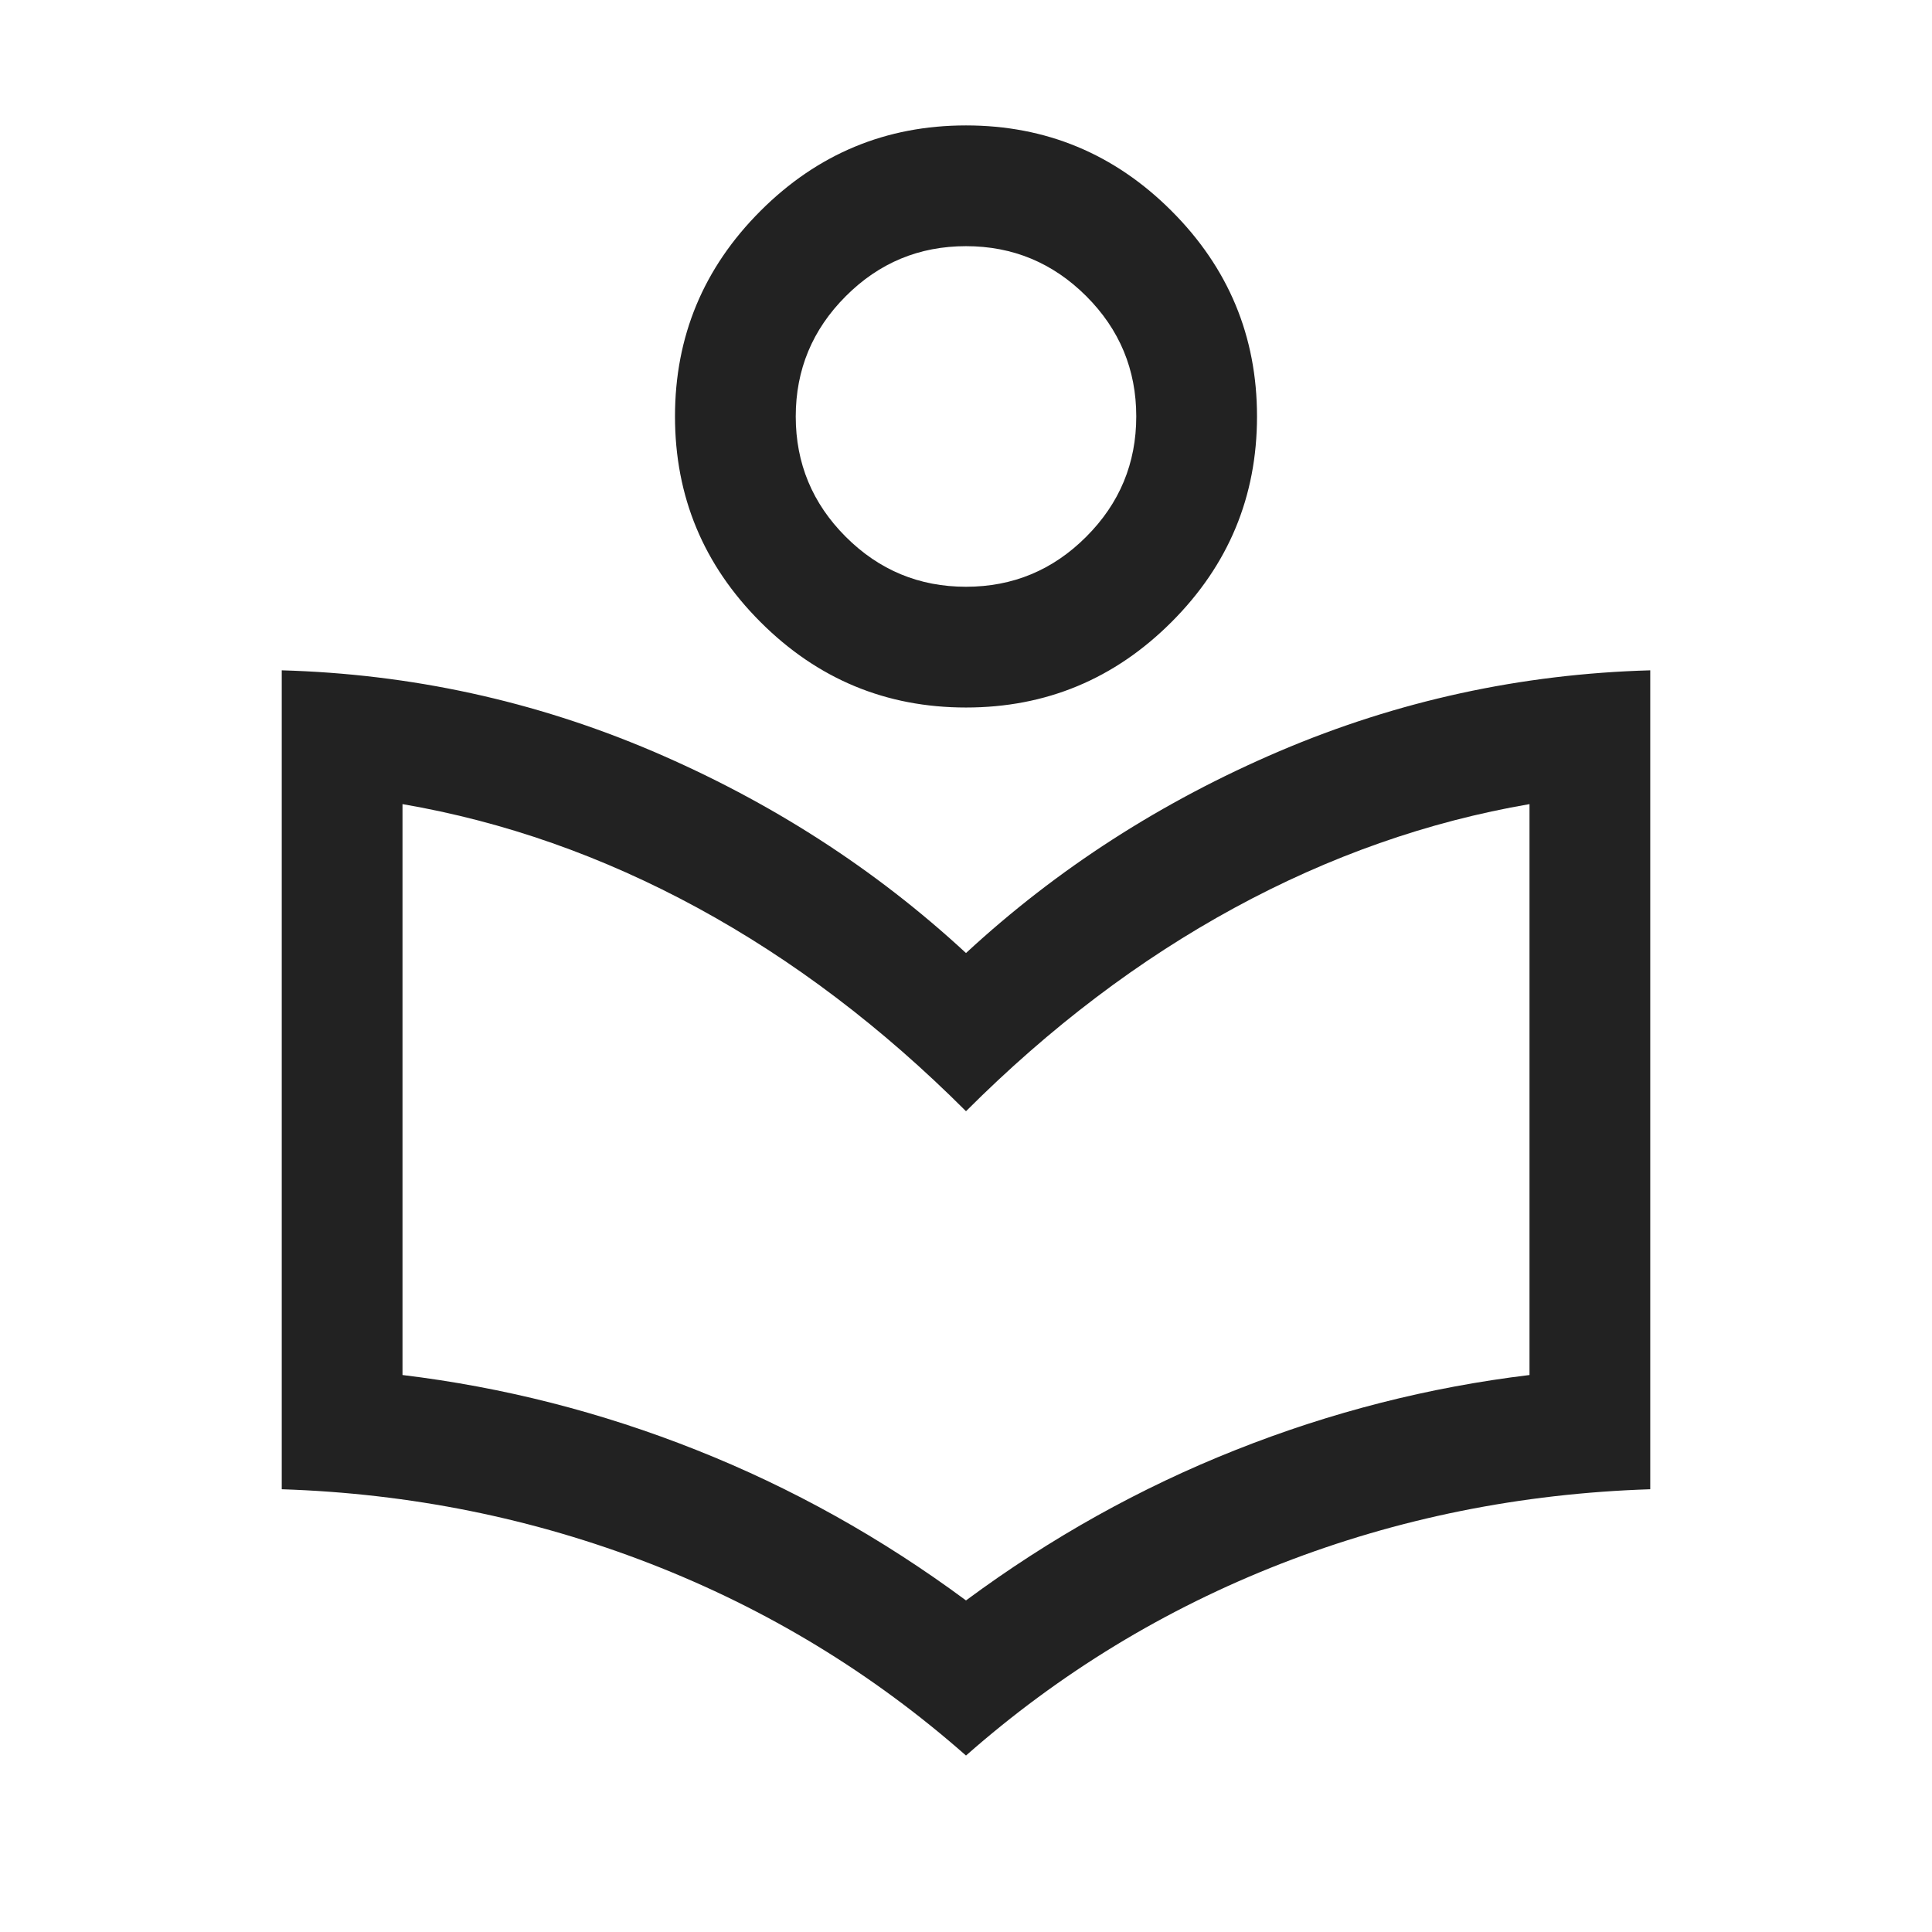 <svg width="24" height="24" viewBox="0 0 24 24" fill="none" xmlns="http://www.w3.org/2000/svg">
<mask id="mask0_2799_54676" style="mask-type:alpha" maskUnits="userSpaceOnUse" x="0" y="0" width="24" height="25">
<rect y="0" width="24" height="24" fill="#D9D9D9"/>
</mask>
<g mask="url(#mask0_2799_54676)">
<path d="M12 21.808C10.838 20.784 9.531 19.989 8.077 19.424C6.623 18.86 5.097 18.552 3.5 18.5V8.327C5.106 8.372 6.641 8.707 8.105 9.331C9.568 9.956 10.867 10.791 12 11.839C13.133 10.791 14.432 9.956 15.895 9.331C17.359 8.707 18.893 8.372 20.5 8.327V18.5C18.892 18.552 17.364 18.86 15.915 19.424C14.467 19.989 13.162 20.784 12 21.808ZM12 19.881C13.05 19.104 14.167 18.481 15.35 18.012C16.533 17.542 17.75 17.232 19 17.081V9.989C17.738 10.206 16.517 10.635 15.336 11.277C14.154 11.92 13.042 12.762 12 13.804C10.958 12.762 9.846 11.92 8.664 11.277C7.483 10.635 6.262 10.206 5 9.989V17.081C6.25 17.232 7.467 17.542 8.65 18.012C9.833 18.481 10.95 19.104 12 19.881ZM12 8.789C11.006 8.789 10.155 8.435 9.447 7.727C8.739 7.019 8.385 6.168 8.385 5.173C8.385 4.179 8.739 3.328 9.447 2.62C10.155 1.912 11.006 1.558 12 1.558C12.994 1.558 13.845 1.912 14.553 2.62C15.261 3.328 15.615 4.179 15.615 5.173C15.615 6.168 15.261 7.019 14.553 7.727C13.845 8.435 12.994 8.789 12 8.789ZM12 7.289C12.582 7.289 13.08 7.082 13.494 6.667C13.908 6.253 14.115 5.755 14.115 5.173C14.115 4.591 13.908 4.093 13.494 3.679C13.079 3.265 12.582 3.058 12 3.058C11.418 3.058 10.92 3.265 10.506 3.68C10.092 4.094 9.885 4.592 9.885 5.174C9.885 5.756 10.092 6.254 10.506 6.668C10.92 7.082 11.418 7.289 12 7.289Z" fill="#222222"/>
</g>
</svg>
